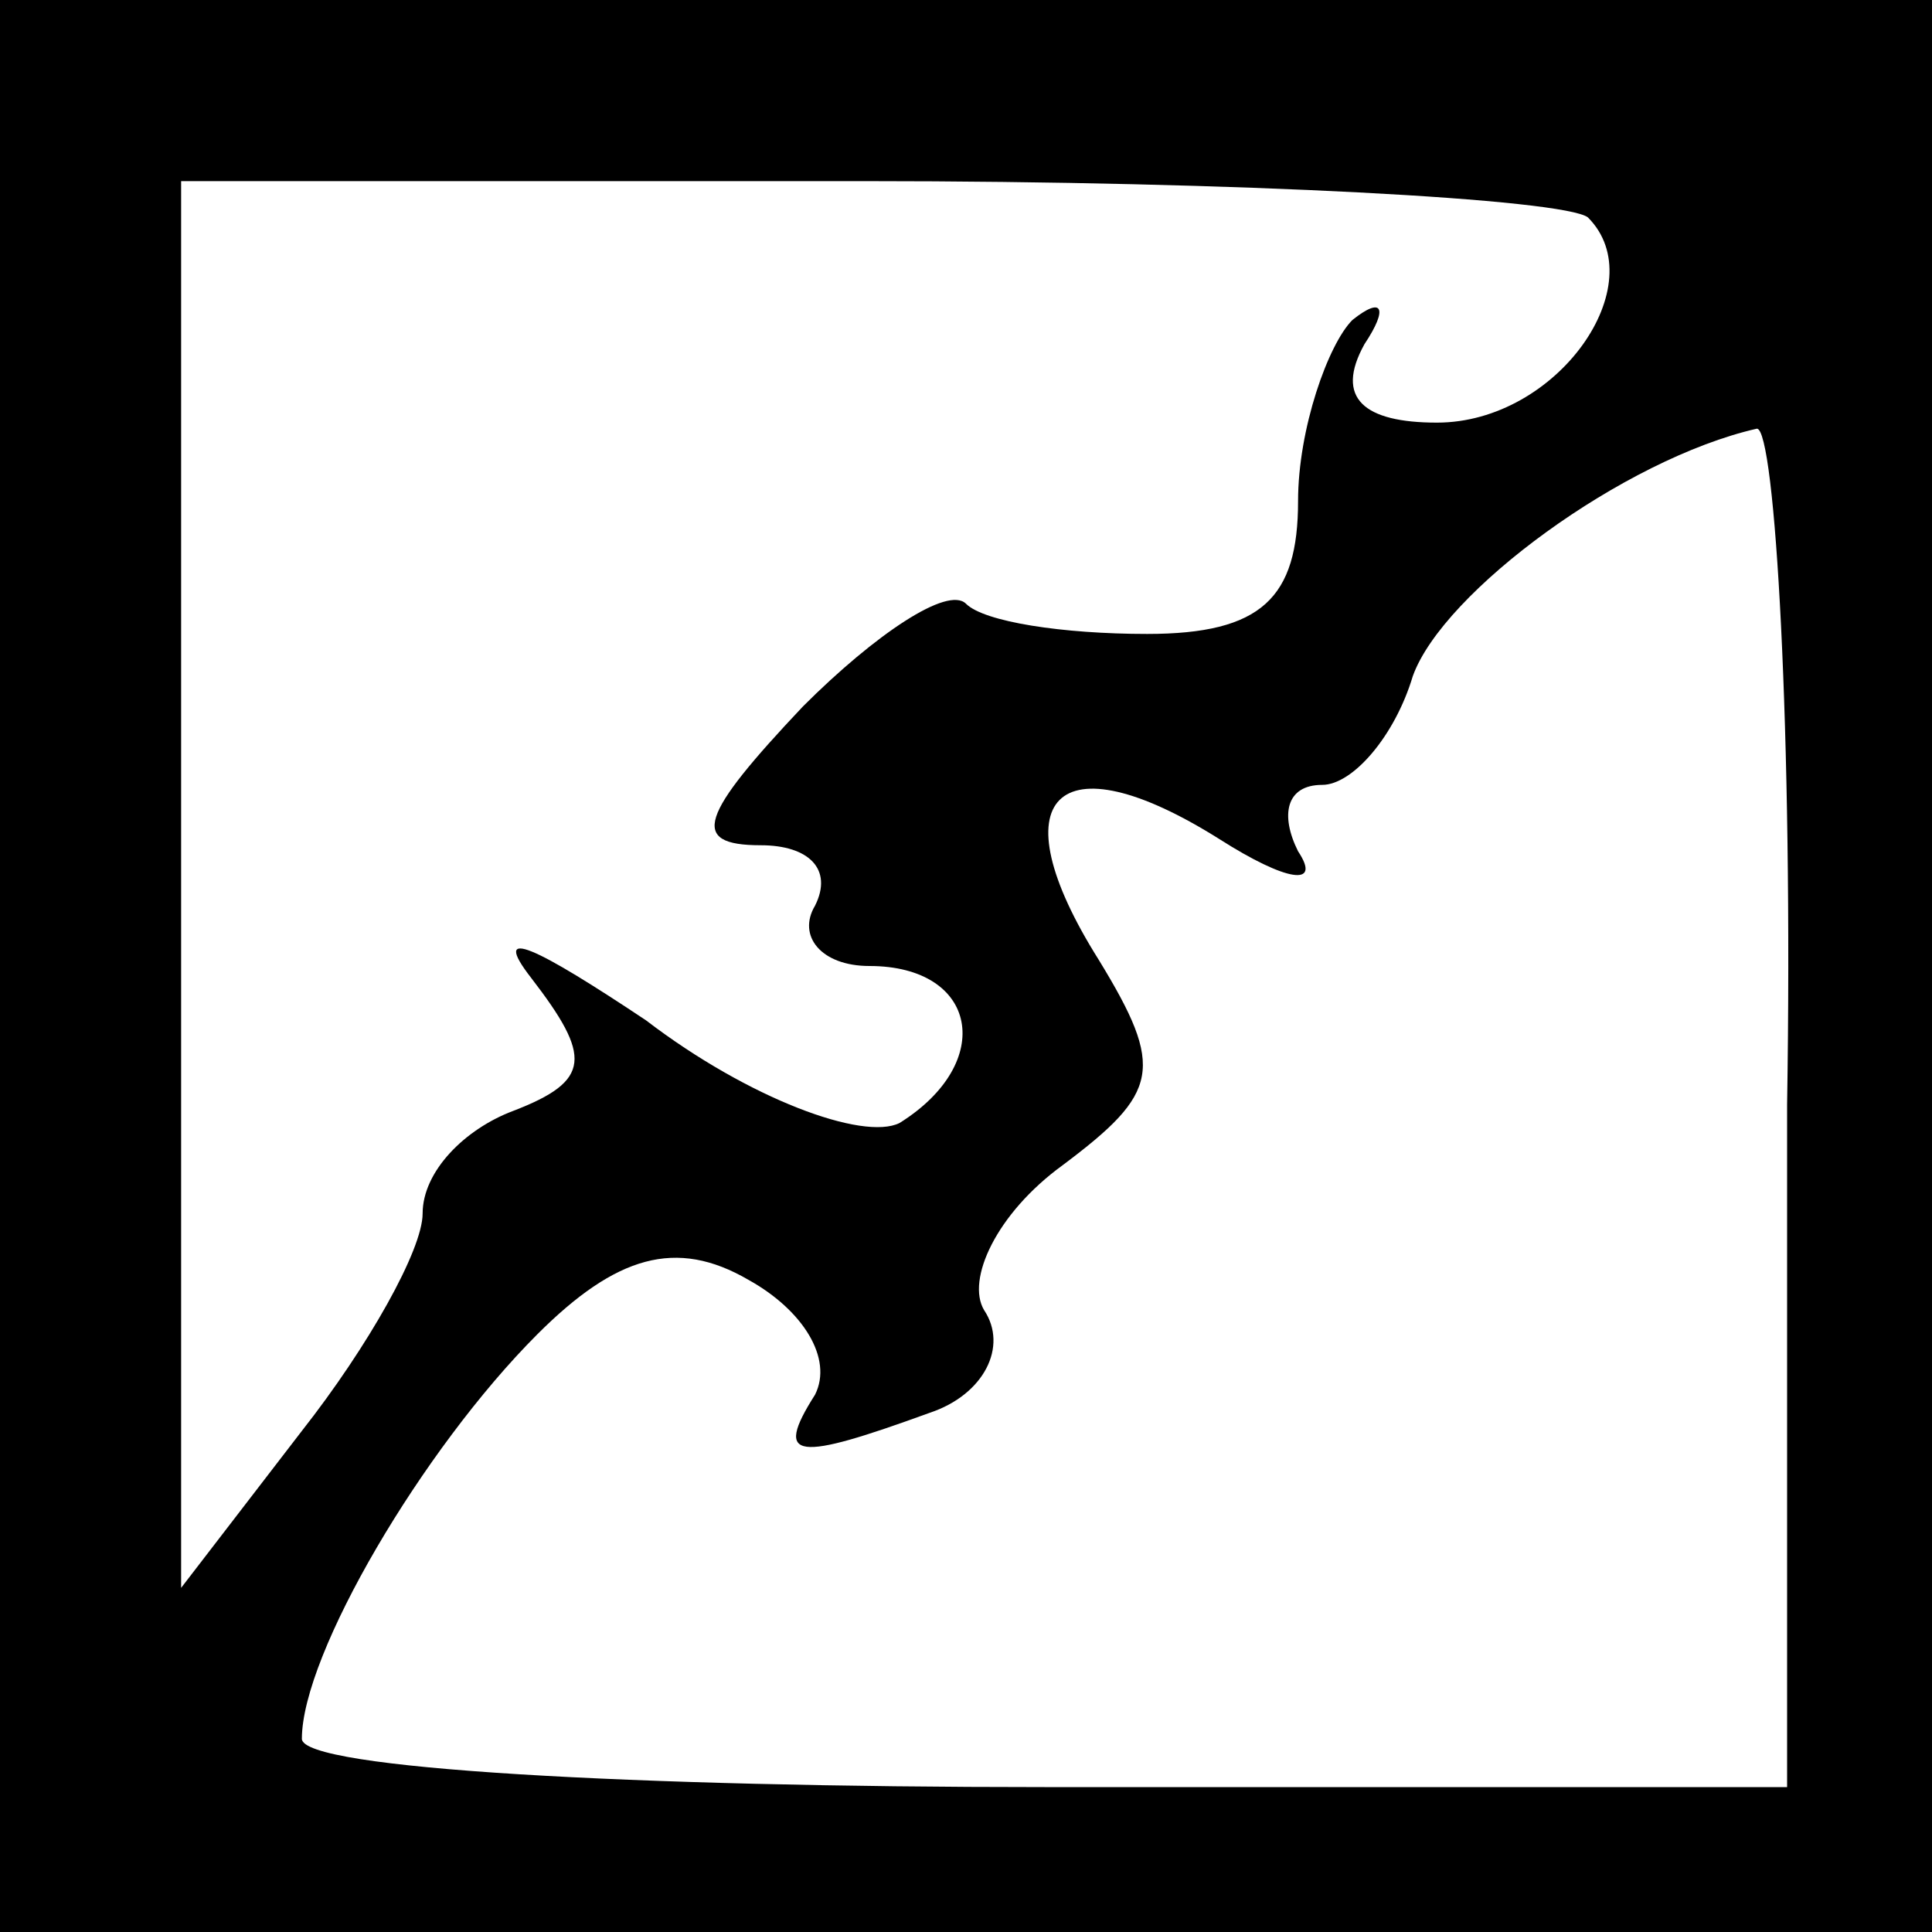 <?xml version="1.0" standalone="no"?>
<!DOCTYPE svg PUBLIC "-//W3C//DTD SVG 20010904//EN"
 "http://www.w3.org/TR/2001/REC-SVG-20010904/DTD/svg10.dtd">
<svg version="1.0" xmlns="http://www.w3.org/2000/svg"
 width="32pt" height="32pt" viewBox="0 0 32 32"
 preserveAspectRatio="xMidYMid meet">
<rect x="0" y="0" width="32" height="32" fill="#808080" stroke="none"/>
<g transform="translate(0,32) scale(0.1,-0.1)"
fill="#000000" stroke="none">
<path fill="#000000" stroke="none" d="M0 160 l0 -160 160 0 160 0 0 160 0
160 -160 0 -160 0 0 -160z"/>
<path fill="#ffffff" stroke="none" d="M263 284 c11 -11 -5 -34 -25 -34 -12 0
-17 4 -12 13 4 6 3 8 -2 4 -4 -4 -9 -18 -9 -30 0 -16 -6 -22 -25 -22 -14 0
-27 2 -30 5 -3 3 -15 -5 -27 -17 -17 -18 -19 -23 -7 -23 8 0 12 -4 9 -10 -3
-5 1 -10 9 -10 18 0 21 -16 5 -26 -6 -3 -25 4 -42 17 -18 12 -26 16 -19 7 10
-13 10 -17 -3 -22 -8 -3 -15 -10 -15 -17 0 -6 -9 -22 -20 -36 l-20 -26 0 117
0 116 113 0 c63 0 116 -3 120 -6z"/>
<path fill="#ffffff" stroke="none" d="M296 137 l0 -113 -123 0 c-68 0 -123 3
-123 8 0 14 20 48 39 67 13 13 23 16 35 9 9 -5 14 -13 11 -19 -7 -11 -3 -11
19 -3 9 3 13 11 9 17 -3 5 2 16 13 24 16 12 17 16 6 34 -17 27 -7 37 20 20 11
-7 17 -8 13 -2 -3 6 -2 11 4 11 5 0 12 8 15 18 5 14 35 36 57 41 3 0 6 -50 5
-112z"/>
</g>
</svg>
